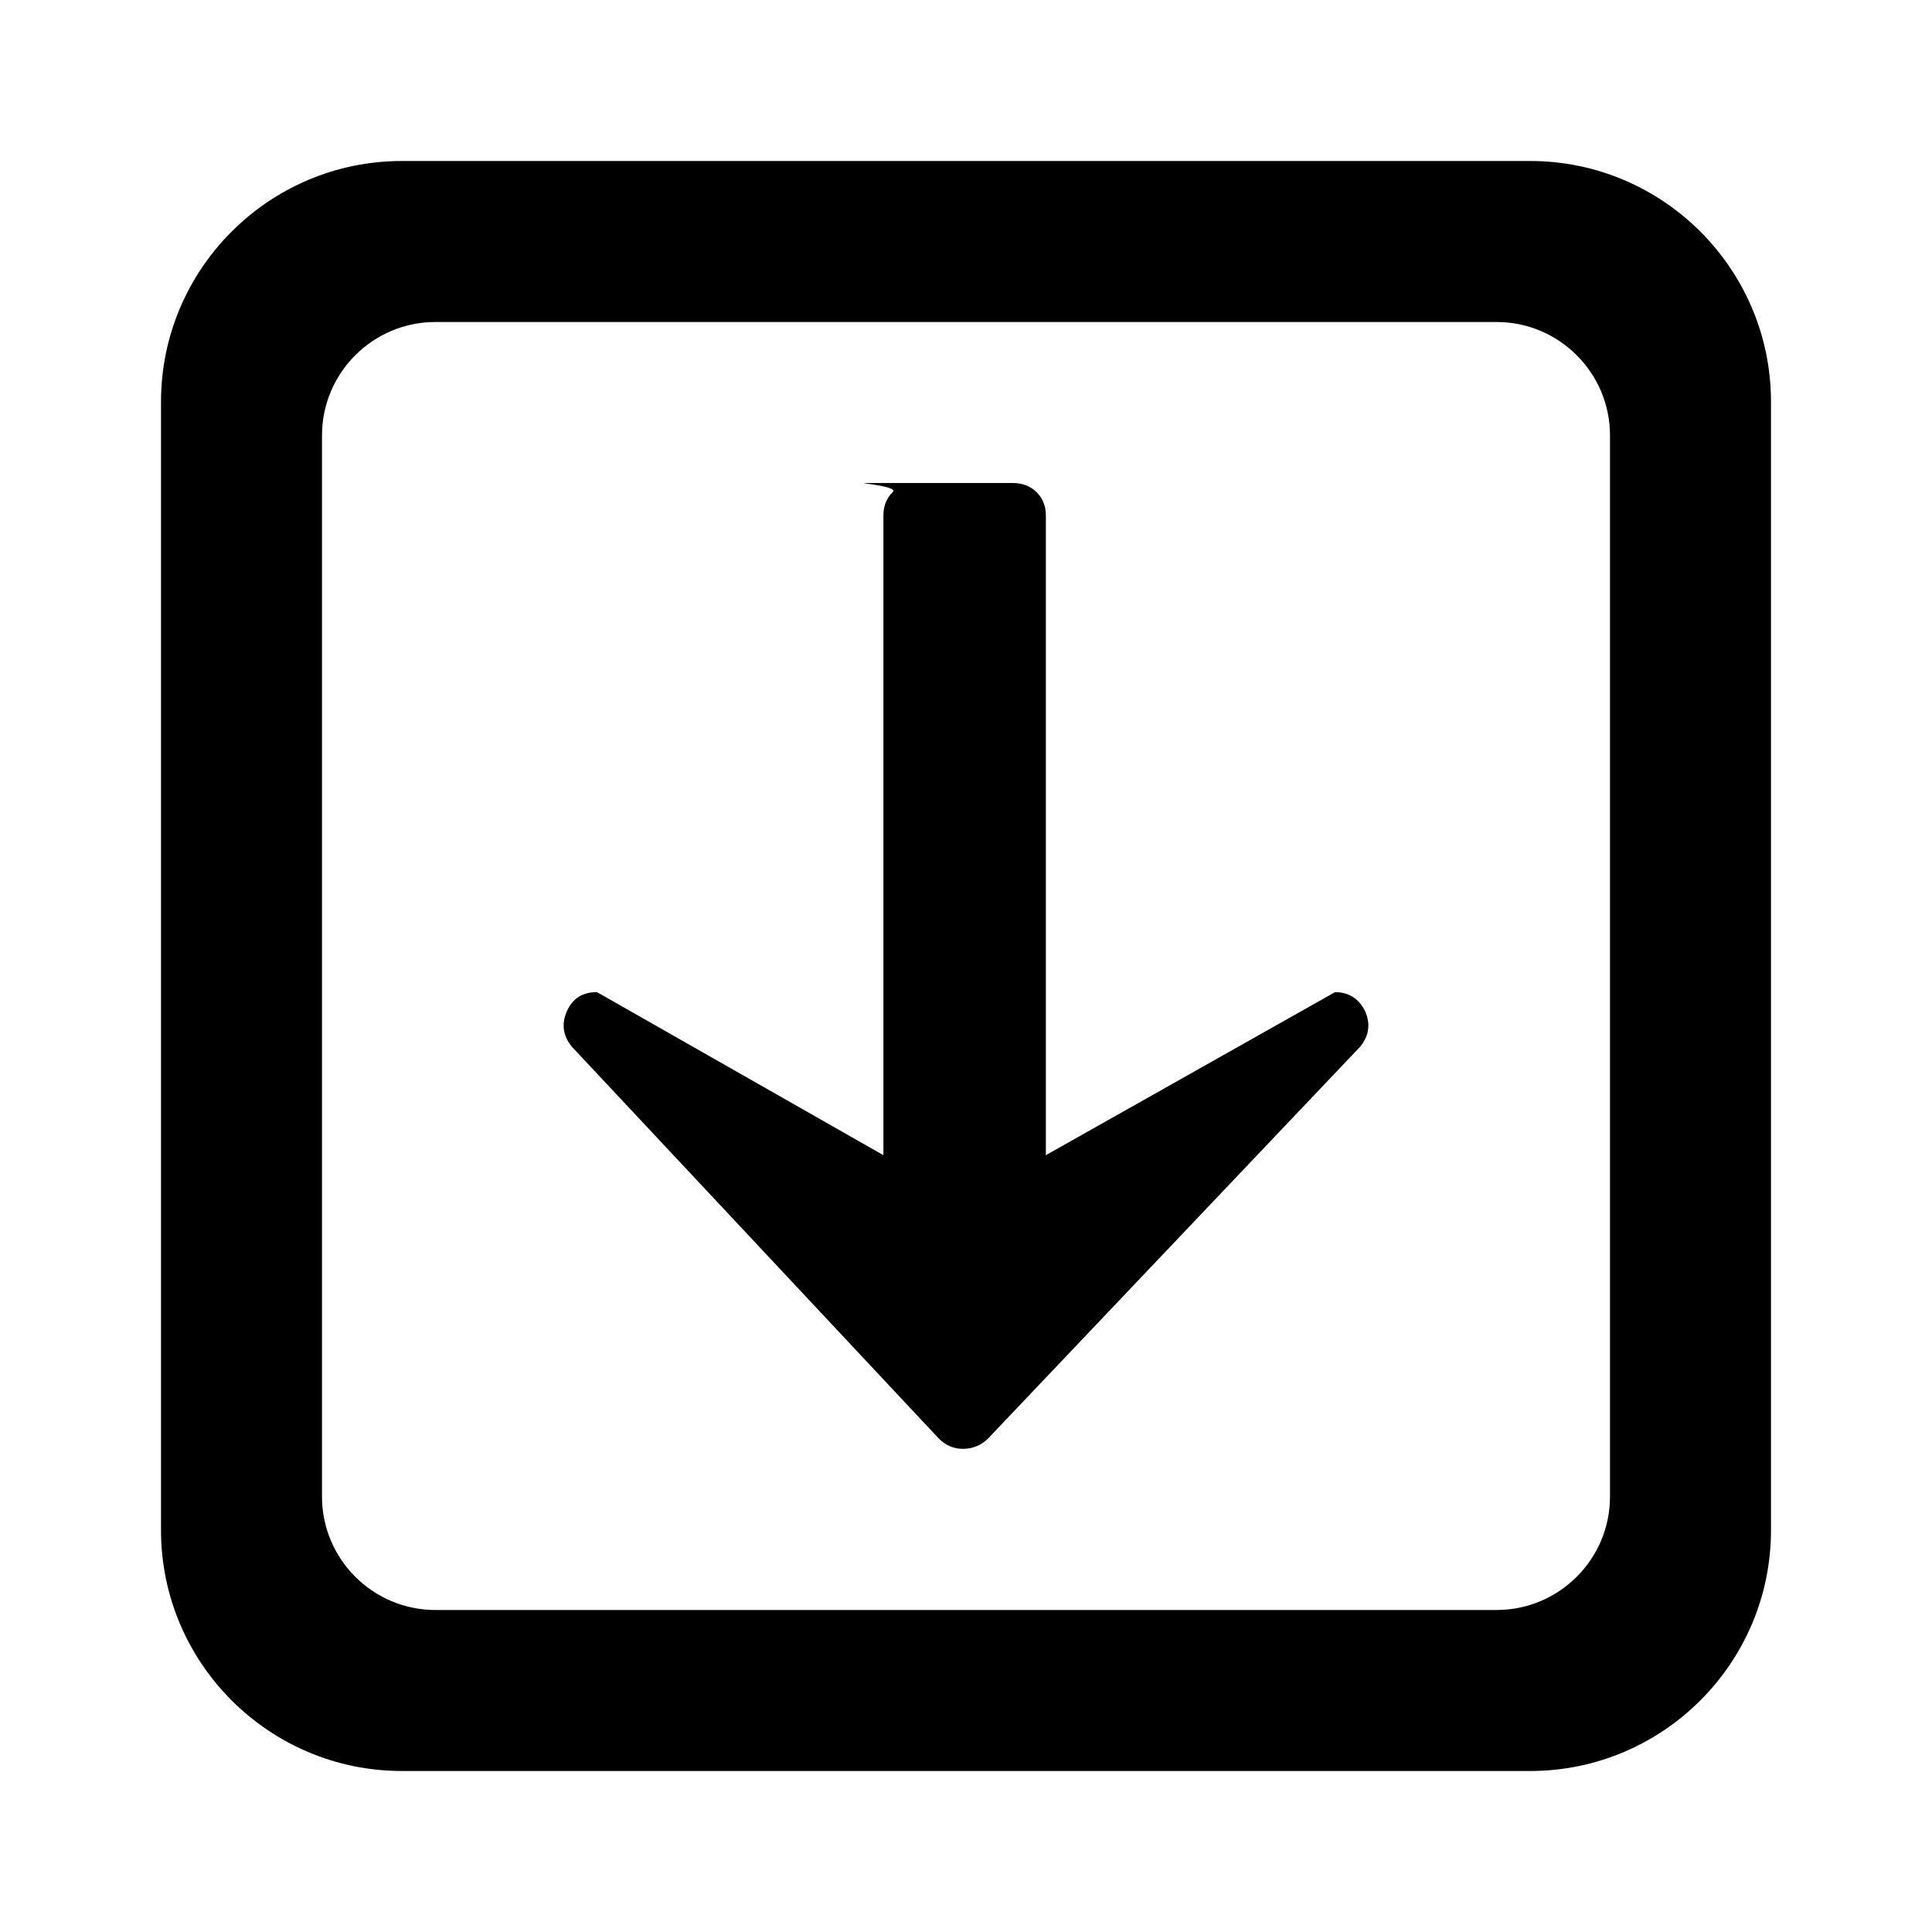 <?xml version="1.0" encoding="UTF-8"?>
<svg width="24px" height="24px" viewBox="0 0 24 24" version="1.1" xmlns="http://www.w3.org/2000/svg" xmlns:xlink="http://www.w3.org/1999/xlink">
    <!-- Generator: Sketch 52.5 (67469) - http://www.bohemiancoding.com/sketch -->
    <title> download</title>
    <desc>Created with Sketch.</desc>
    <defs>
        <path d="M5.409,4 C4.632,4 4,4.632 4,5.409 L4,18.592 C4,19.368 4.632,20 5.409,20 L18.591,20 C19.368,20 20,19.368 20,18.592 L20,5.409 C20,4.632 19.368,4 18.591,4 L5.409,4 Z M4.992,22 C3.342,22 2,20.658 2,19.008 L2,4.992 C2,3.342 3.342,2 4.992,2 L19.008,2 C20.658,2 22,3.342 22,4.992 L22,19.008 C22,20.658 20.658,22 19.008,22 L4.992,22 Z M10.75,6 C10.629,6 11.167,6.038 11.09,6.113 C11.013,6.188 10.974,6.286 10.974,6.403 L10.974,14.35 L7.415,12.324 C7.236,12.325 7.11,12.405 7.041,12.564 C6.972,12.723 6.994,12.871 7.106,13.005 L11.664,17.872 C11.749,17.956 11.849,17.998 11.961,17.998 C12.081,17.998 12.186,17.956 12.272,17.872 L16.894,13.005 C17.006,12.871 17.028,12.723 16.959,12.564 C16.882,12.405 16.756,12.325 16.584,12.325 L12.992,14.35 L12.992,6.403 C12.992,6.286 12.953,6.188 12.876,6.113 C12.799,6.038 12.699,6 12.578,6 C12.428,6 12.098,6 11.586,6 C11.542,6 11.263,6 10.75,6 Z" id="path-1"></path>
    </defs>
    <g id="-download" stroke="none" stroke-width="1" fill="none" fill-rule="evenodd">
        <mask id="mask-2" fill="white">
            <use xlink:href="#path-1"></use>
        </mask>
        <use id="Fill-1" fill="#000000" xlink:href="#path-1"></use>
    </g>
</svg>
